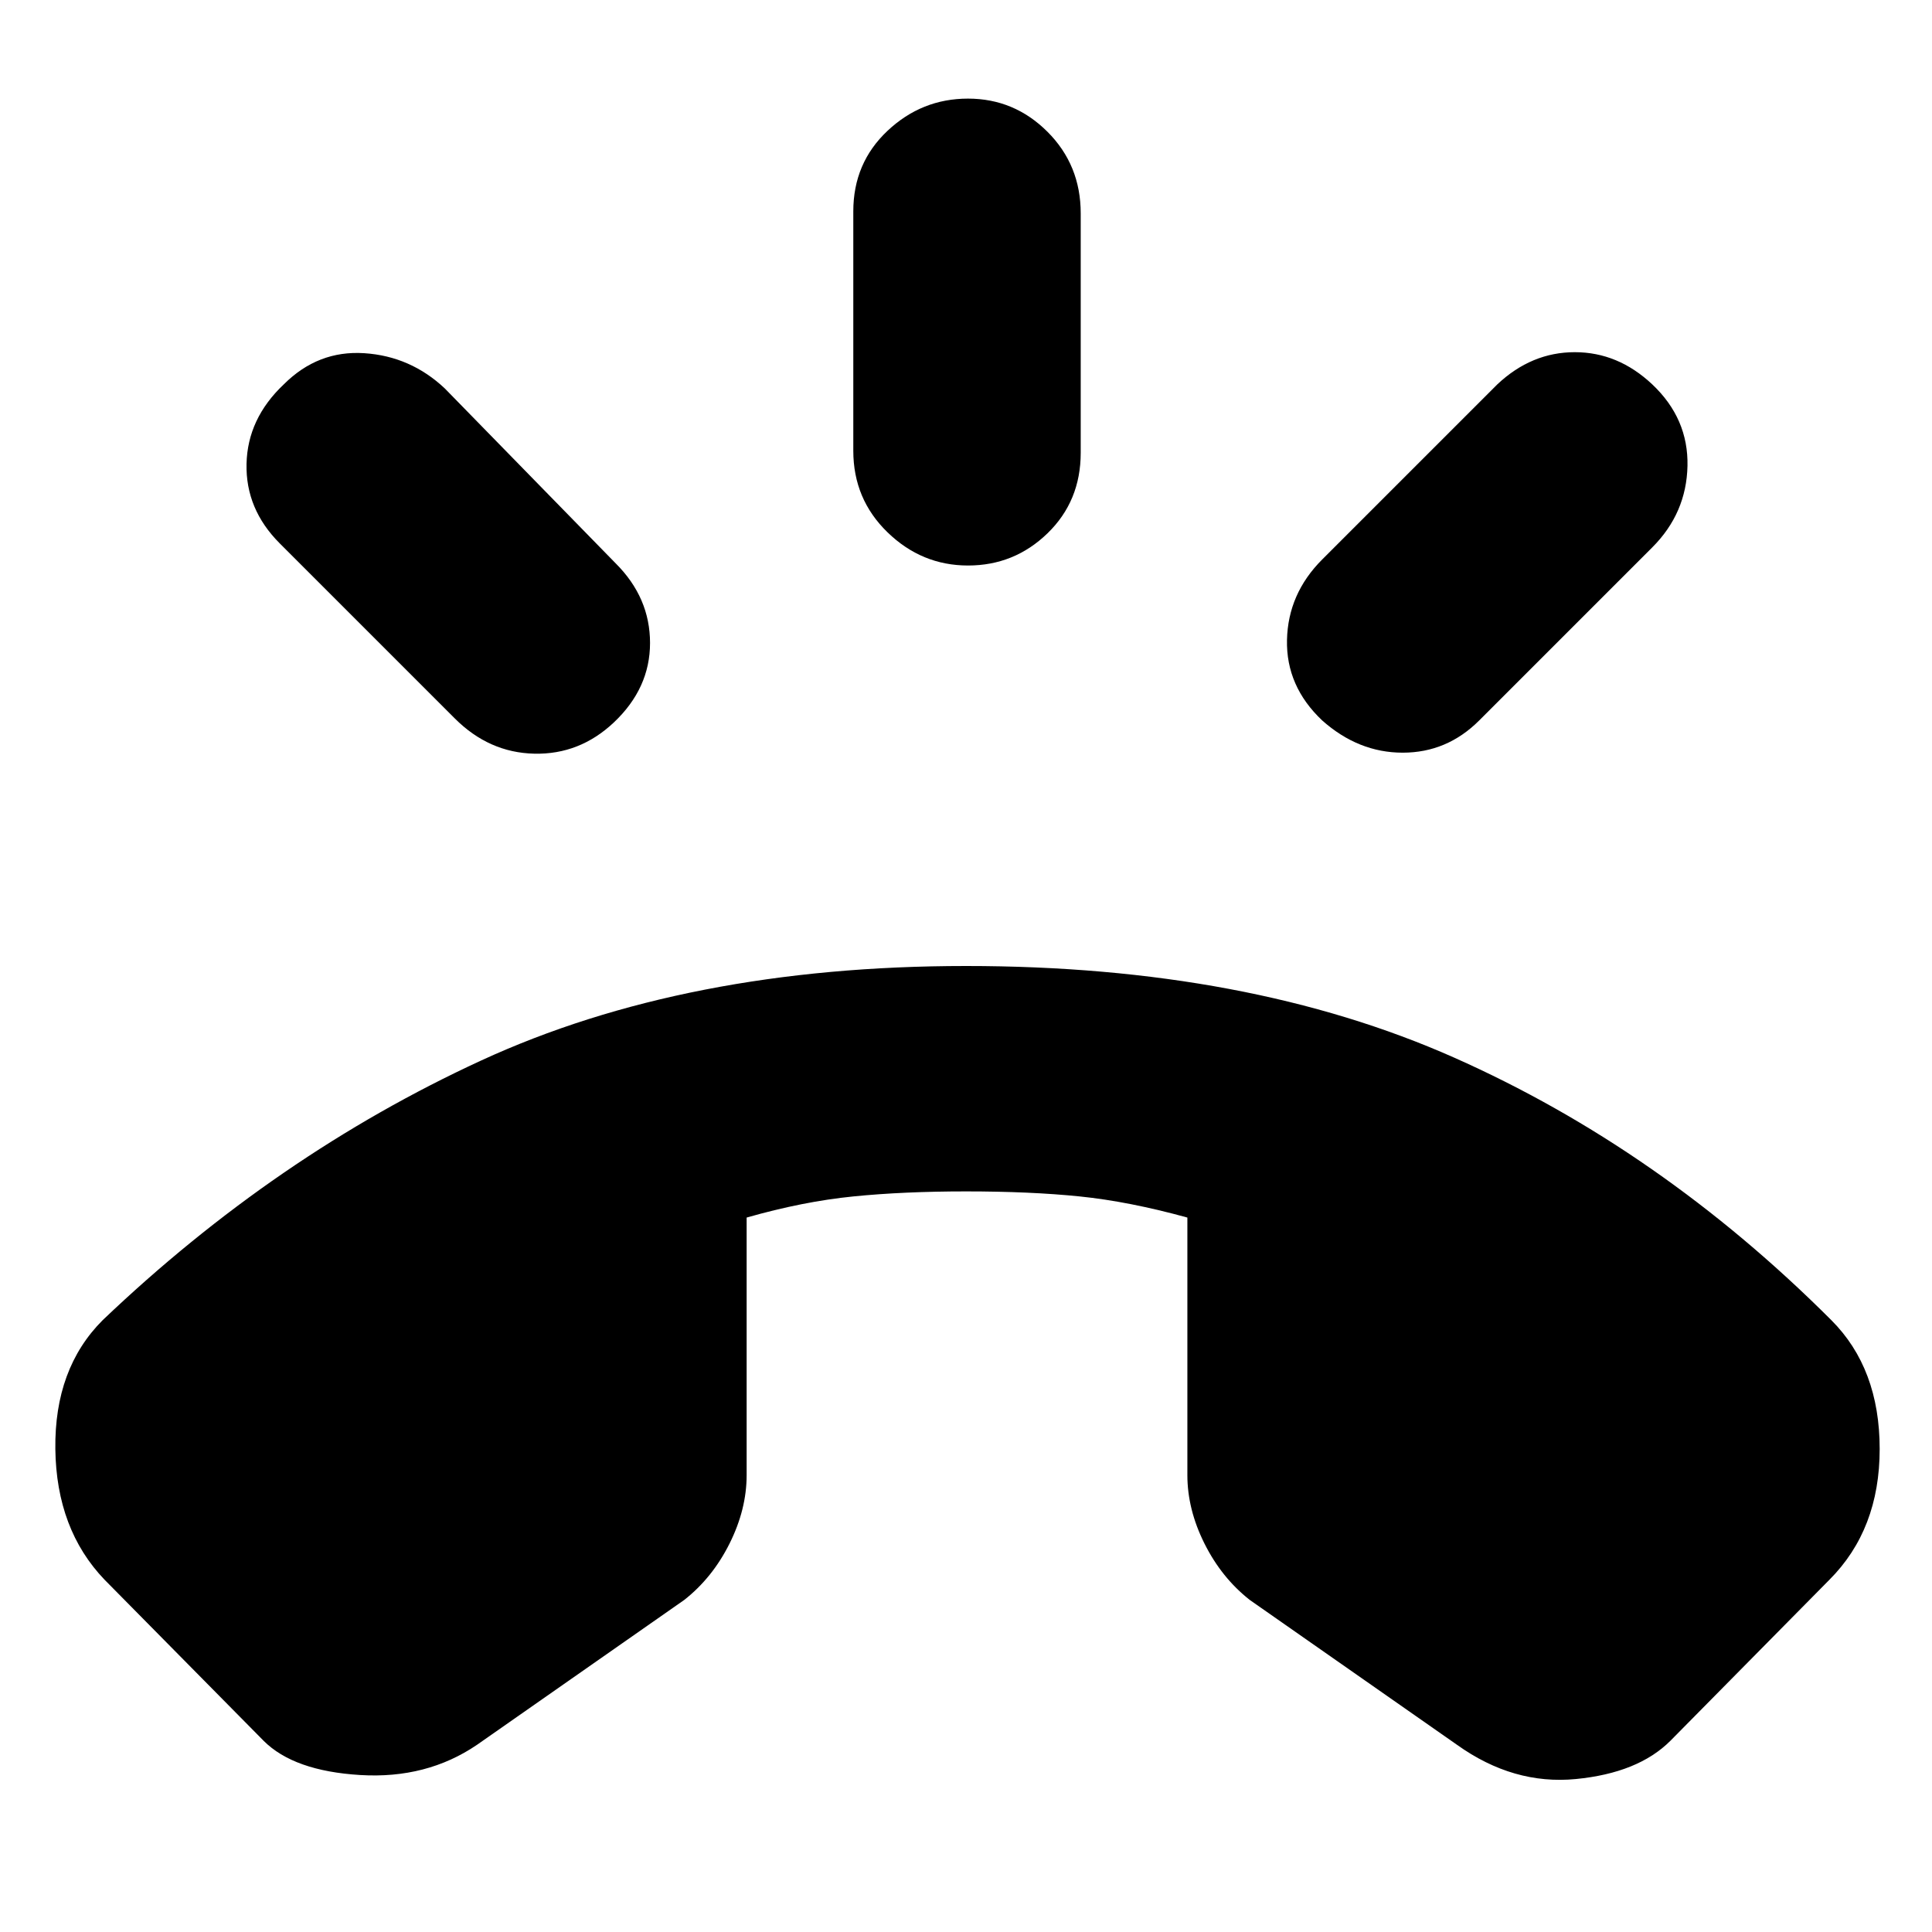 <svg xmlns="http://www.w3.org/2000/svg" height="20" viewBox="0 -960 960 960" width="20"><path d="M481-679q-23 0-40-16.5T424-736v-119q0-24 17-40t40-16q23 0 39.5 16.5T537-854v119q0 24-16.5 40T481-679Zm176 77q-18-17-17.5-40t17.5-40l87-87q17-16 38.5-16t38.5 16q18 17 17.5 40.5T821-688l-86 86q-16 16-38 16t-40-16Zm-352 1q-17 16-39.5 15.5T226-603l-87-87q-17-17-16.5-39.5T141-769q17-17 40-15.5t40 17.5l85 87q17 17 17 39.5T305-601ZM131-95l-79-80q-24-25-24.5-65T51-304q86-82 188-129t241-47q140 0 242.5 45.5T910-304q24 24 24 64t-25 65l-79 80q-16 16-47 19t-59-17l-103-72q-14-11-22.5-28t-8.5-34v-128q-29-8-53.5-10.5T480-368q-31 0-56 2.5T371-355v128q0 17-8.5 34T340-165L237-93q-25 17-58 15t-48-17Z"/></svg>
